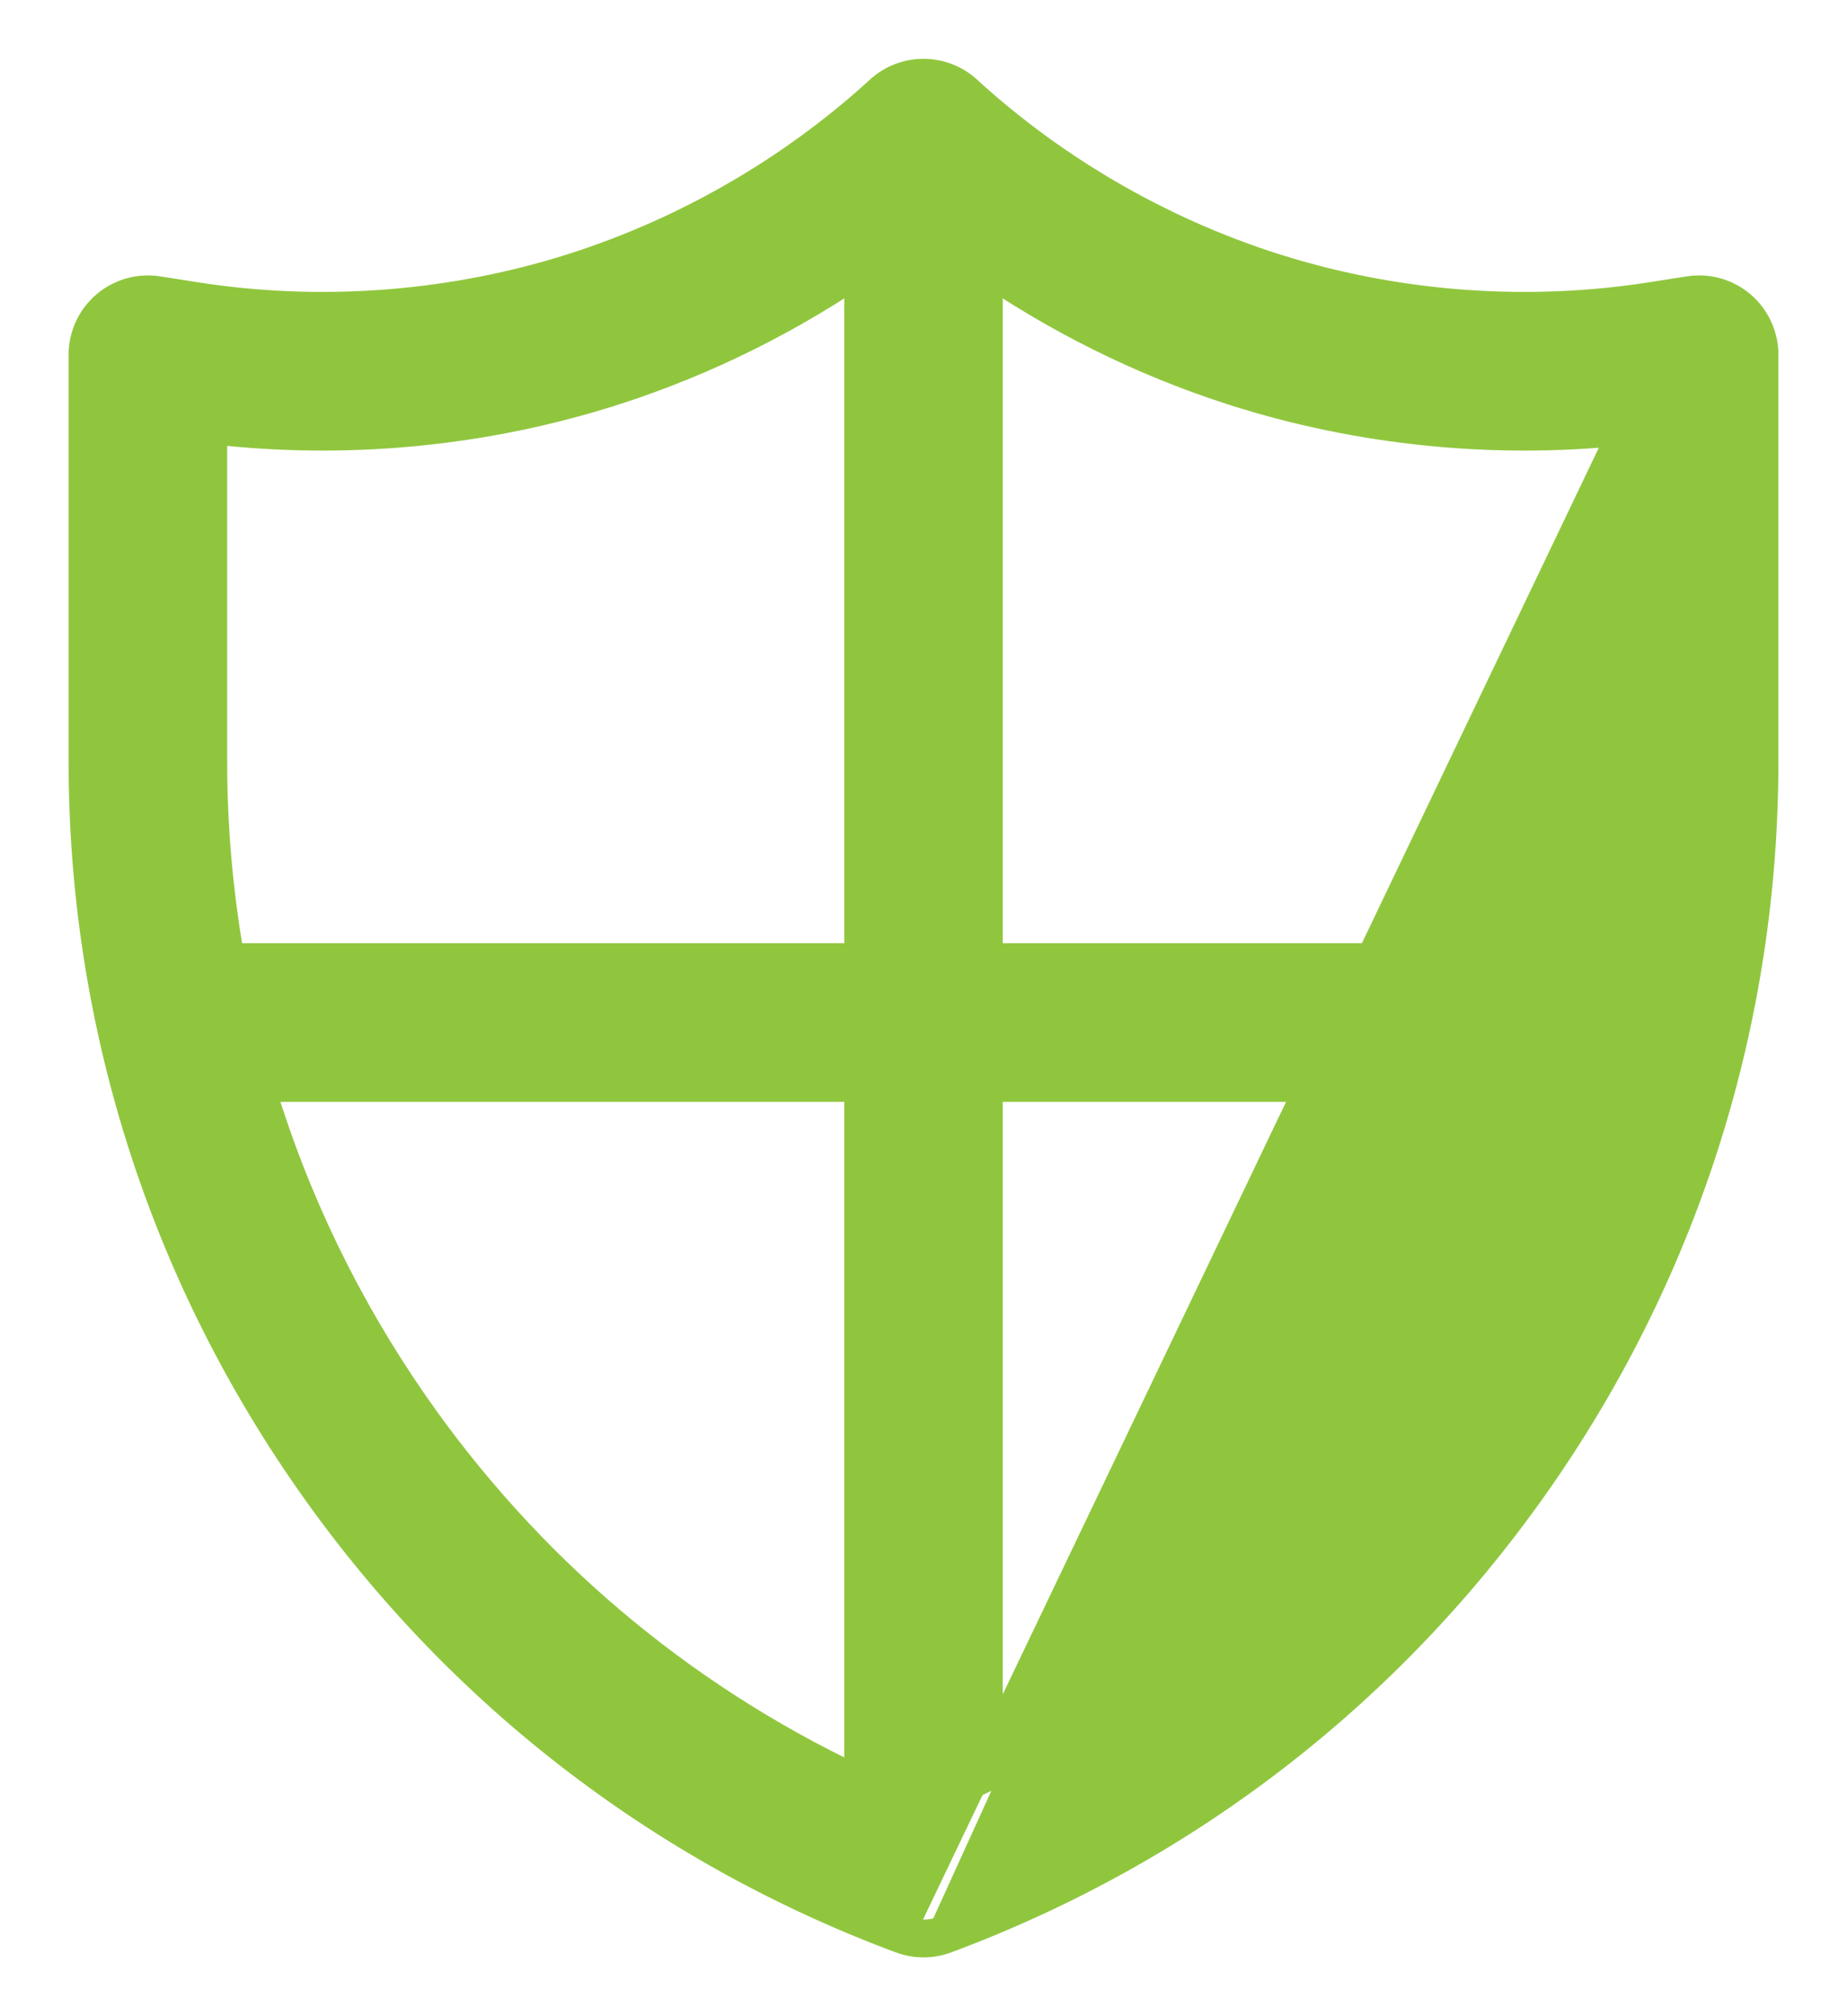 <svg width="22" height="24" viewBox="0 0 22 24" fill="none" xmlns="http://www.w3.org/2000/svg">
<path d="M20.115 3.438L20.115 3.438C20.345 3.402 20.578 3.468 20.755 3.619C20.931 3.77 21.033 3.99 21.033 4.223V9.061C21.033 12.131 20.107 15.088 18.354 17.609C16.602 20.13 14.155 22.029 11.277 23.1M20.115 3.438L11.225 22.96M20.115 3.438L19.669 3.508C18.226 3.734 16.723 3.631 15.324 3.21L15.28 3.353L15.324 3.21C13.925 2.788 12.615 2.044 11.536 1.058C11.233 0.781 10.767 0.781 10.464 1.058C9.385 2.044 8.075 2.788 6.676 3.21C5.277 3.631 3.774 3.734 2.331 3.508L2.331 3.508L1.885 3.438L1.885 3.438C1.655 3.402 1.422 3.468 1.245 3.619C1.069 3.77 0.967 3.99 0.967 4.223V9.061C0.967 12.131 1.893 15.088 3.646 17.609C5.398 20.13 7.845 22.029 10.723 23.1M20.115 3.438L10.775 22.96M11.277 23.1L11.225 22.96M11.277 23.1C11.277 23.1 11.277 23.1 11.277 23.1L11.225 22.96M11.277 23.1C11.188 23.133 11.094 23.15 11 23.15C10.906 23.15 10.812 23.133 10.723 23.1M11.225 22.96C11.152 22.987 11.076 23 11 23C10.924 23 10.848 22.987 10.775 22.96M10.723 23.1L10.775 22.96M10.723 23.1C10.723 23.1 10.723 23.1 10.723 23.1L10.775 22.96M14.865 4.731L14.909 4.588L14.865 4.731C16.34 5.175 17.913 5.315 19.444 5.141V9.061C19.444 9.844 19.376 10.618 19.243 11.377H11.794V3.275C12.739 3.909 13.779 4.404 14.865 4.731ZM7.135 4.731L7.091 4.588L7.135 4.731C8.221 4.404 9.261 3.909 10.206 3.275V11.377H2.757C2.624 10.618 2.556 9.844 2.556 9.061V5.141C4.087 5.315 5.66 5.175 7.135 4.731ZM17.049 16.702L17.173 16.788L17.049 16.702C15.705 18.636 13.904 20.16 11.794 21.159V12.966H18.864C18.462 14.288 17.853 15.546 17.049 16.702ZM4.95 16.702C4.147 15.546 3.538 14.288 3.136 12.966H10.206V21.159C8.096 20.16 6.295 18.636 4.95 16.702Z" fill="#90C63E" stroke="#90C63E" stroke-width="0.3"/>
</svg>
